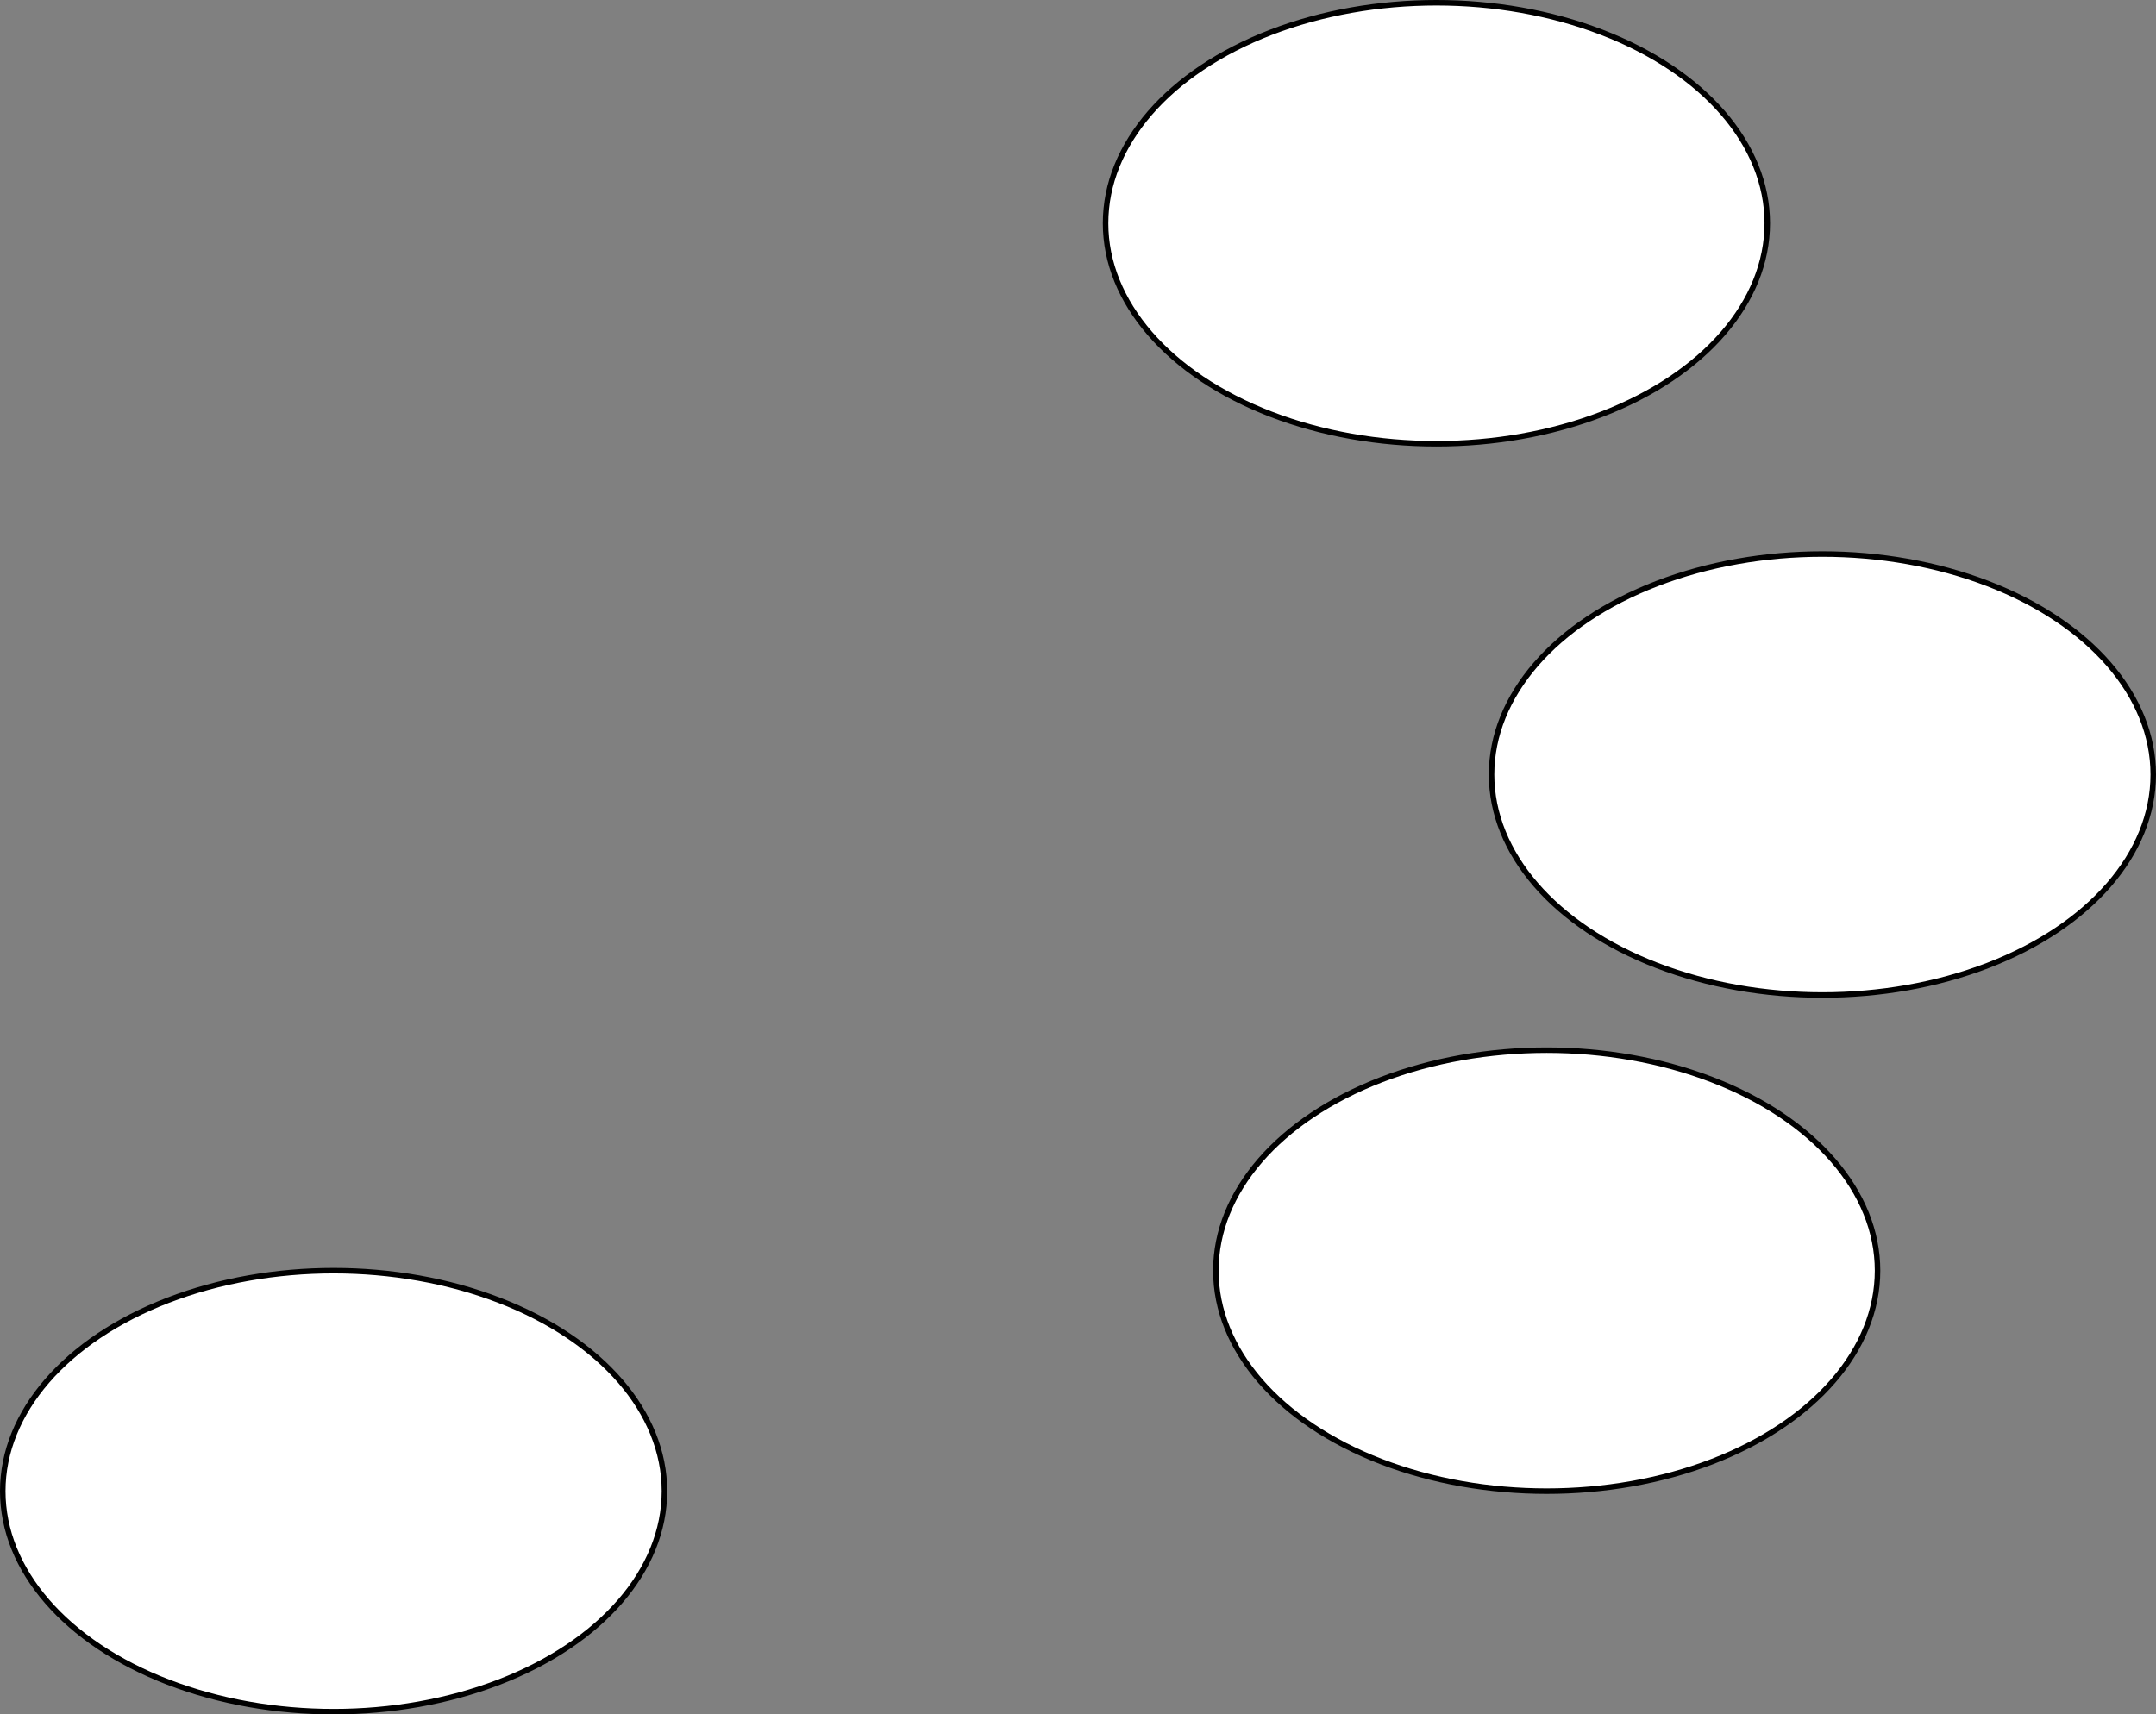<?xml version="1.0" encoding="UTF-8"?>
<!DOCTYPE svg PUBLIC "-//W3C//DTD SVG 1.1//EN" "http://www.w3.org/Graphics/SVG/1.1/DTD/svg11.dtd">
<svg xmlns="http://www.w3.org/2000/svg" xmlns:xlink="http://www.w3.org/1999/xlink" version="1.1" width="391px" height="311px" viewBox="-0.5 -0.5 391 311" content="&lt;mxfile host=&quot;app.diagrams.net&quot; modified=&quot;2021-09-13T18:39:04.510Z&quot; agent=&quot;5.0 (X11; Linux x86_64) AppleWebKit/537.36 (KHTML, like Gecko) Chrome/93.0.458.63 Safari/537.36&quot; etag=&quot;udA3tb1teD5MqzGCQ7ZO&quot; version=&quot;15.1.4&quot; type=&quot;github&quot;&gt;&lt;diagram id=&quot;uUUSJsalyCbWoxh345sE&quot; name=&quot;Page-1&quot;&gt;zZXPb4MgFID/Go9LrNh2vdZ27WE7LC5ZshvTVyBDsZRO7V8/Oh/+qFmyHZb2YuB7D3h8iHokyqqNpgV/UilIL/DTyiMrLwhmZGGfZ1A3YDoPG8C0SBs06UAsToDQR3oUKRwGiUYpaUQxhInKc0jMgFGtVTlM2yk5XLWgDEYgTqgc01eRGo505vtdYAuCcVx64QIZdckIDpymquwhsvZIpJUyTSurIpBnd85LM+7hh2hbmIbc/GZAtIfT83zJtnr1Hj6+fLzt2eYOZ/mk8ogbxmJN7QzYWaxs21mWXBiIC5qcI6U9bsu4yaTtTWxzXJCbHbSBqoewwA2oDIyubQpGyRRl4dsSOJtlz70Tynva75FRPG7WTt0ZsQ2U8gdBwW0Jajdau2tybUHktgRd+CHk2n7C2/JD/Isbtvg/Qbbbfd6+Y71/BFl/AQ==&lt;/diagram&gt;&lt;/mxfile&gt;" resource="https://app.diagrams.net/#Hmikee-AI%2FData-Structures-and-Algorithms%2Fmain%2FUntitled%20Diagram.svg"><rect x="-0.5" y="-0.5" width="391" height="311" fill="#808080" stroke="none"/><defs/><g><ellipse cx="330" cy="140" rx="60" ry="40" fill="#ffffff" stroke="#000000" pointer-events="all"/><ellipse cx="260" cy="40" rx="60" ry="40" fill="#ffffff" stroke="#000000" pointer-events="all"/><ellipse cx="60" cy="270" rx="60" ry="40" fill="#ffffff" stroke="#000000" pointer-events="all"/><ellipse cx="280" cy="230" rx="60" ry="40" fill="#ffffff" stroke="#000000" pointer-events="all"/></g></svg>